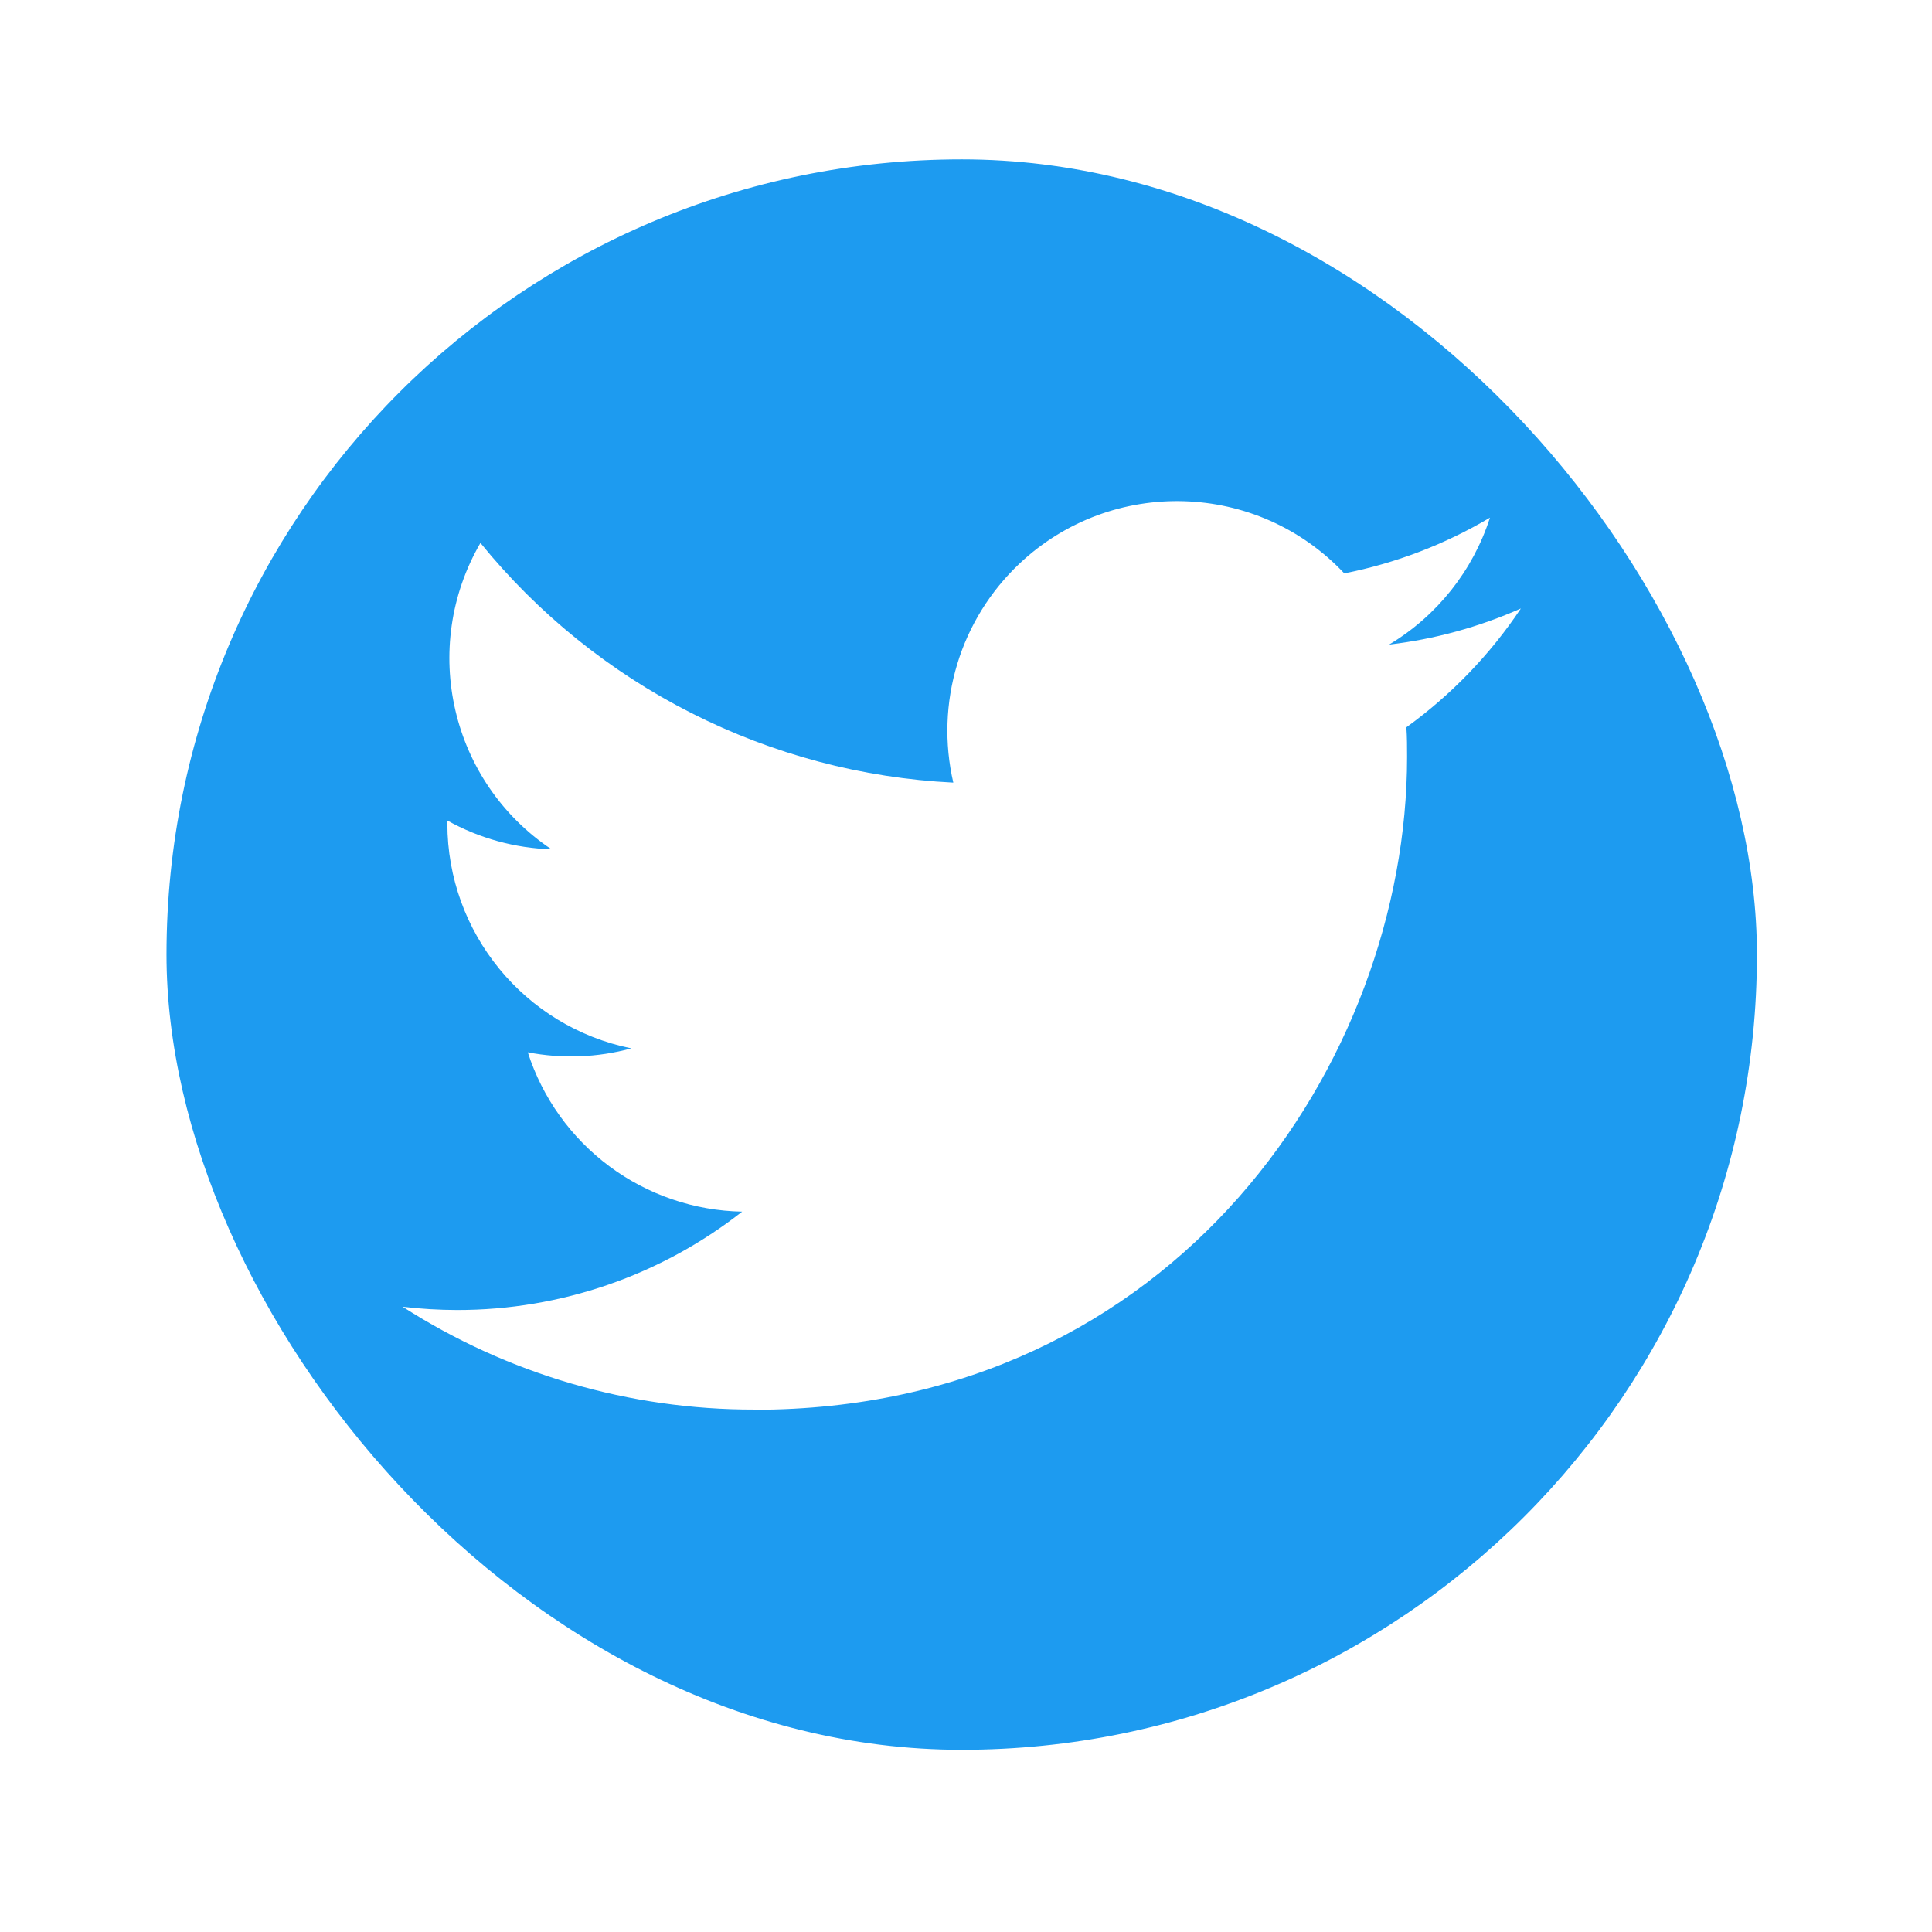<svg width="49" height="49" viewBox="0 0 49 49" fill="none" xmlns="http://www.w3.org/2000/svg">
<g filter="url(#filter0_d_31_453)">
<g clip-path="url(#clip0_31_453)">
<path d="M35.106 4.042H13.677C8.456 4.042 4.223 8.275 4.223 13.496V34.925C4.223 40.147 8.456 44.38 13.677 44.38H35.106C40.328 44.38 44.56 40.147 44.56 34.925V13.496C44.56 8.275 40.328 4.042 35.106 4.042Z" fill="white"/>
<path d="M35.106 4.042H13.677C8.456 4.042 4.223 8.275 4.223 13.496V34.925C4.223 40.147 8.456 44.38 13.677 44.38H35.106C40.328 44.38 44.56 40.147 44.56 34.925V13.496C44.56 8.275 40.328 4.042 35.106 4.042Z" fill="#1D9BF0"/>
<path d="M35.669 18.446C35.687 18.696 35.687 18.946 35.687 19.198C35.687 26.887 29.833 35.755 19.13 35.755V35.75C15.968 35.755 12.872 34.849 10.211 33.142C10.671 33.197 11.133 33.224 11.596 33.225C14.216 33.227 16.762 32.349 18.823 30.73C17.608 30.707 16.432 30.305 15.457 29.581C14.482 28.856 13.758 27.845 13.386 26.689C14.258 26.857 15.157 26.823 16.013 26.589C13.299 26.04 11.346 23.655 11.346 20.885V20.811C12.155 21.262 13.061 21.512 13.986 21.54C11.43 19.831 10.642 16.429 12.185 13.77C13.646 15.568 15.469 17.038 17.535 18.085C19.601 19.133 21.865 19.734 24.178 19.849C23.948 18.856 23.982 17.82 24.277 16.845C24.572 15.869 25.119 14.988 25.861 14.29C28.205 12.087 31.891 12.2 34.094 14.542C35.397 14.285 36.647 13.807 37.789 13.129C37.355 14.477 36.446 15.62 35.231 16.348C36.385 16.212 37.511 15.903 38.573 15.432C37.792 16.601 36.809 17.622 35.669 18.446Z" fill="white"/>
</g>
</g>
<defs>
<filter id="filter0_d_31_453" x="0.223" y="0.042" width="48.337" height="48.337" filterUnits="userSpaceOnUse" color-interpolation-filters="sRGB">
<feFlood flood-opacity="0" result="BackgroundImageFix"/>
<feColorMatrix in="SourceAlpha" type="matrix" values="0 0 0 0 0 0 0 0 0 0 0 0 0 0 0 0 0 0 127 0" result="hardAlpha"/>
<feOffset/>
<feGaussianBlur stdDeviation="2"/>
<feComposite in2="hardAlpha" operator="out"/>
<feColorMatrix type="matrix" values="0 0 0 0 0 0 0 0 0 0 0 0 0 0 0 0 0 0 0.25 0"/>
<feBlend mode="normal" in2="BackgroundImageFix" result="effect1_dropShadow_31_453"/>
<feBlend mode="normal" in="SourceGraphic" in2="effect1_dropShadow_31_453" result="shape"/>
</filter>
<clipPath id="clip0_31_453">
<rect x="4.223" y="4.042" width="40.337" height="40.337" rx="20.169" fill="white"/>
</clipPath>
</defs>
</svg>

